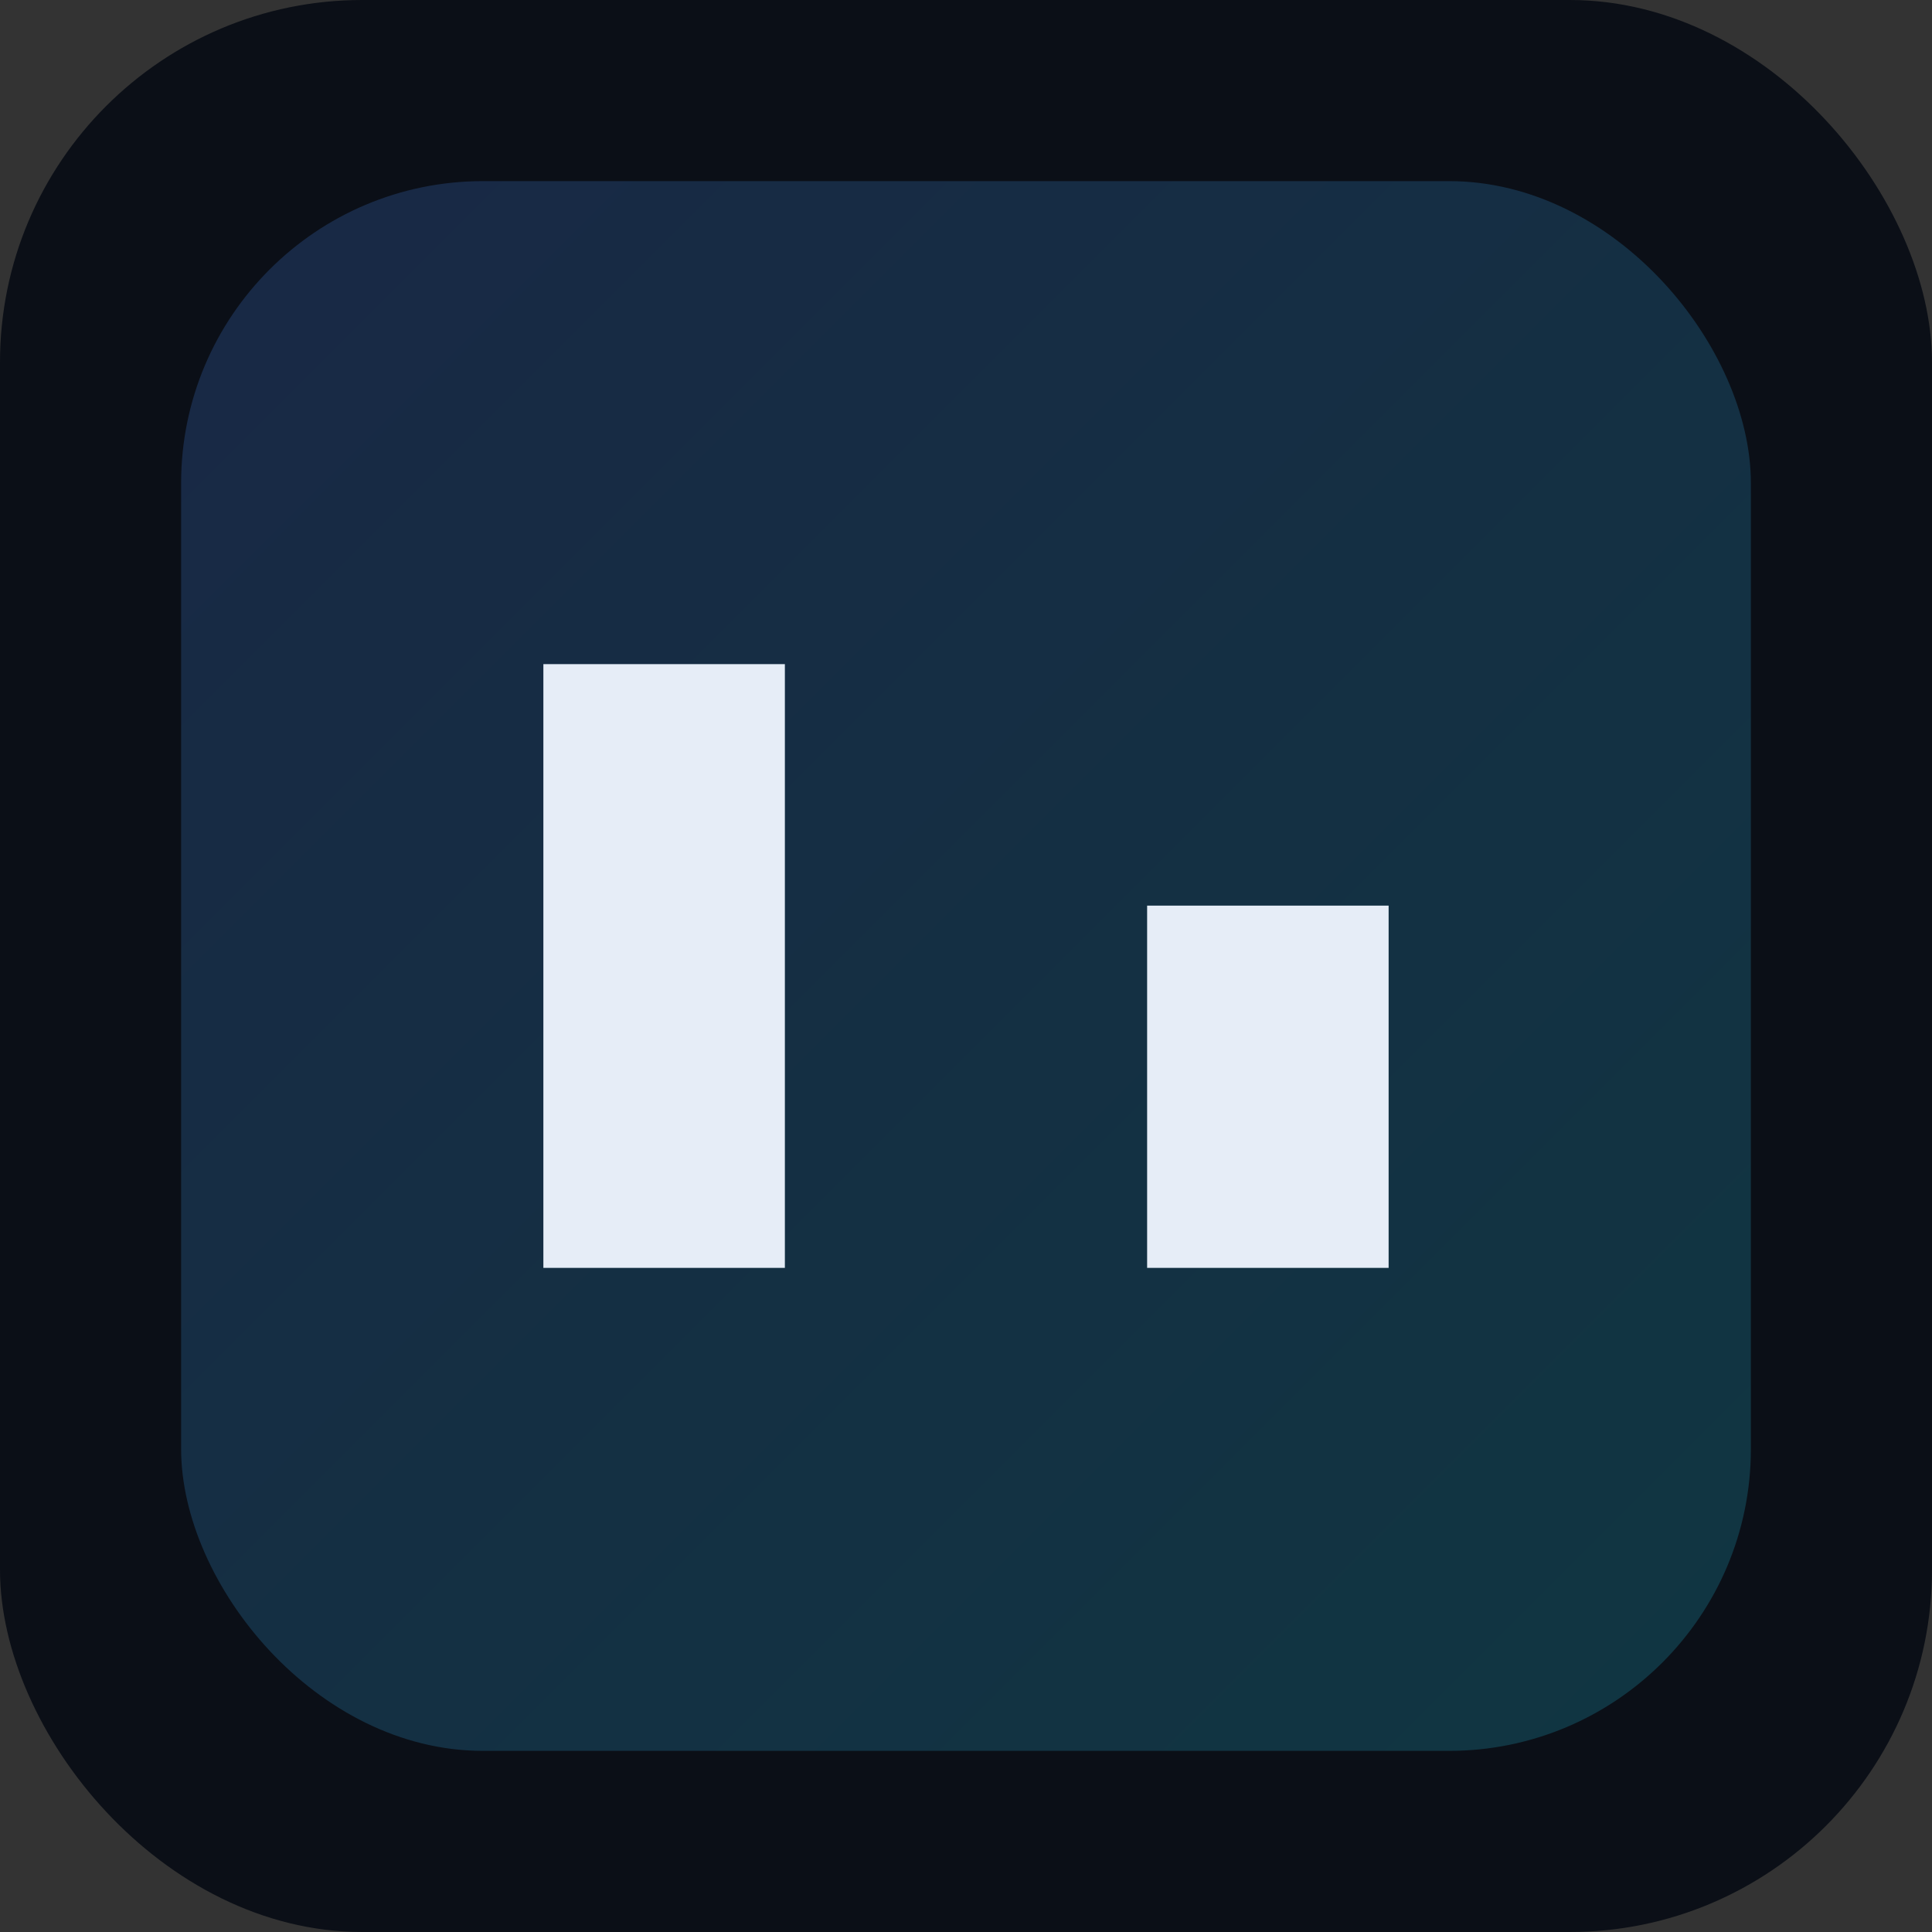 <svg xmlns="http://www.w3.org/2000/svg" viewBox="0 0 64 64">
  <rect x="0" y="0" width="64" height="64" fill="#333333" stroke="none"/>
  <defs><linearGradient id="g" x1="0" y1="0" x2="1" y2="1">
    <stop offset="0%" stop-color="#4f8cff"/><stop offset="100%" stop-color="#22d3ee"/></linearGradient></defs>
  <rect width="64" height="64" rx="12" fill="#0b0f17"/>
  <rect x="6" y="6" width="52" height="52" rx="10" fill="url(#g)" opacity="0.2"/>
  <path d="M18 42h8V22h-8v20zm20 0h8V30h-8v12z" fill="#e6edf7"/>
</svg>
